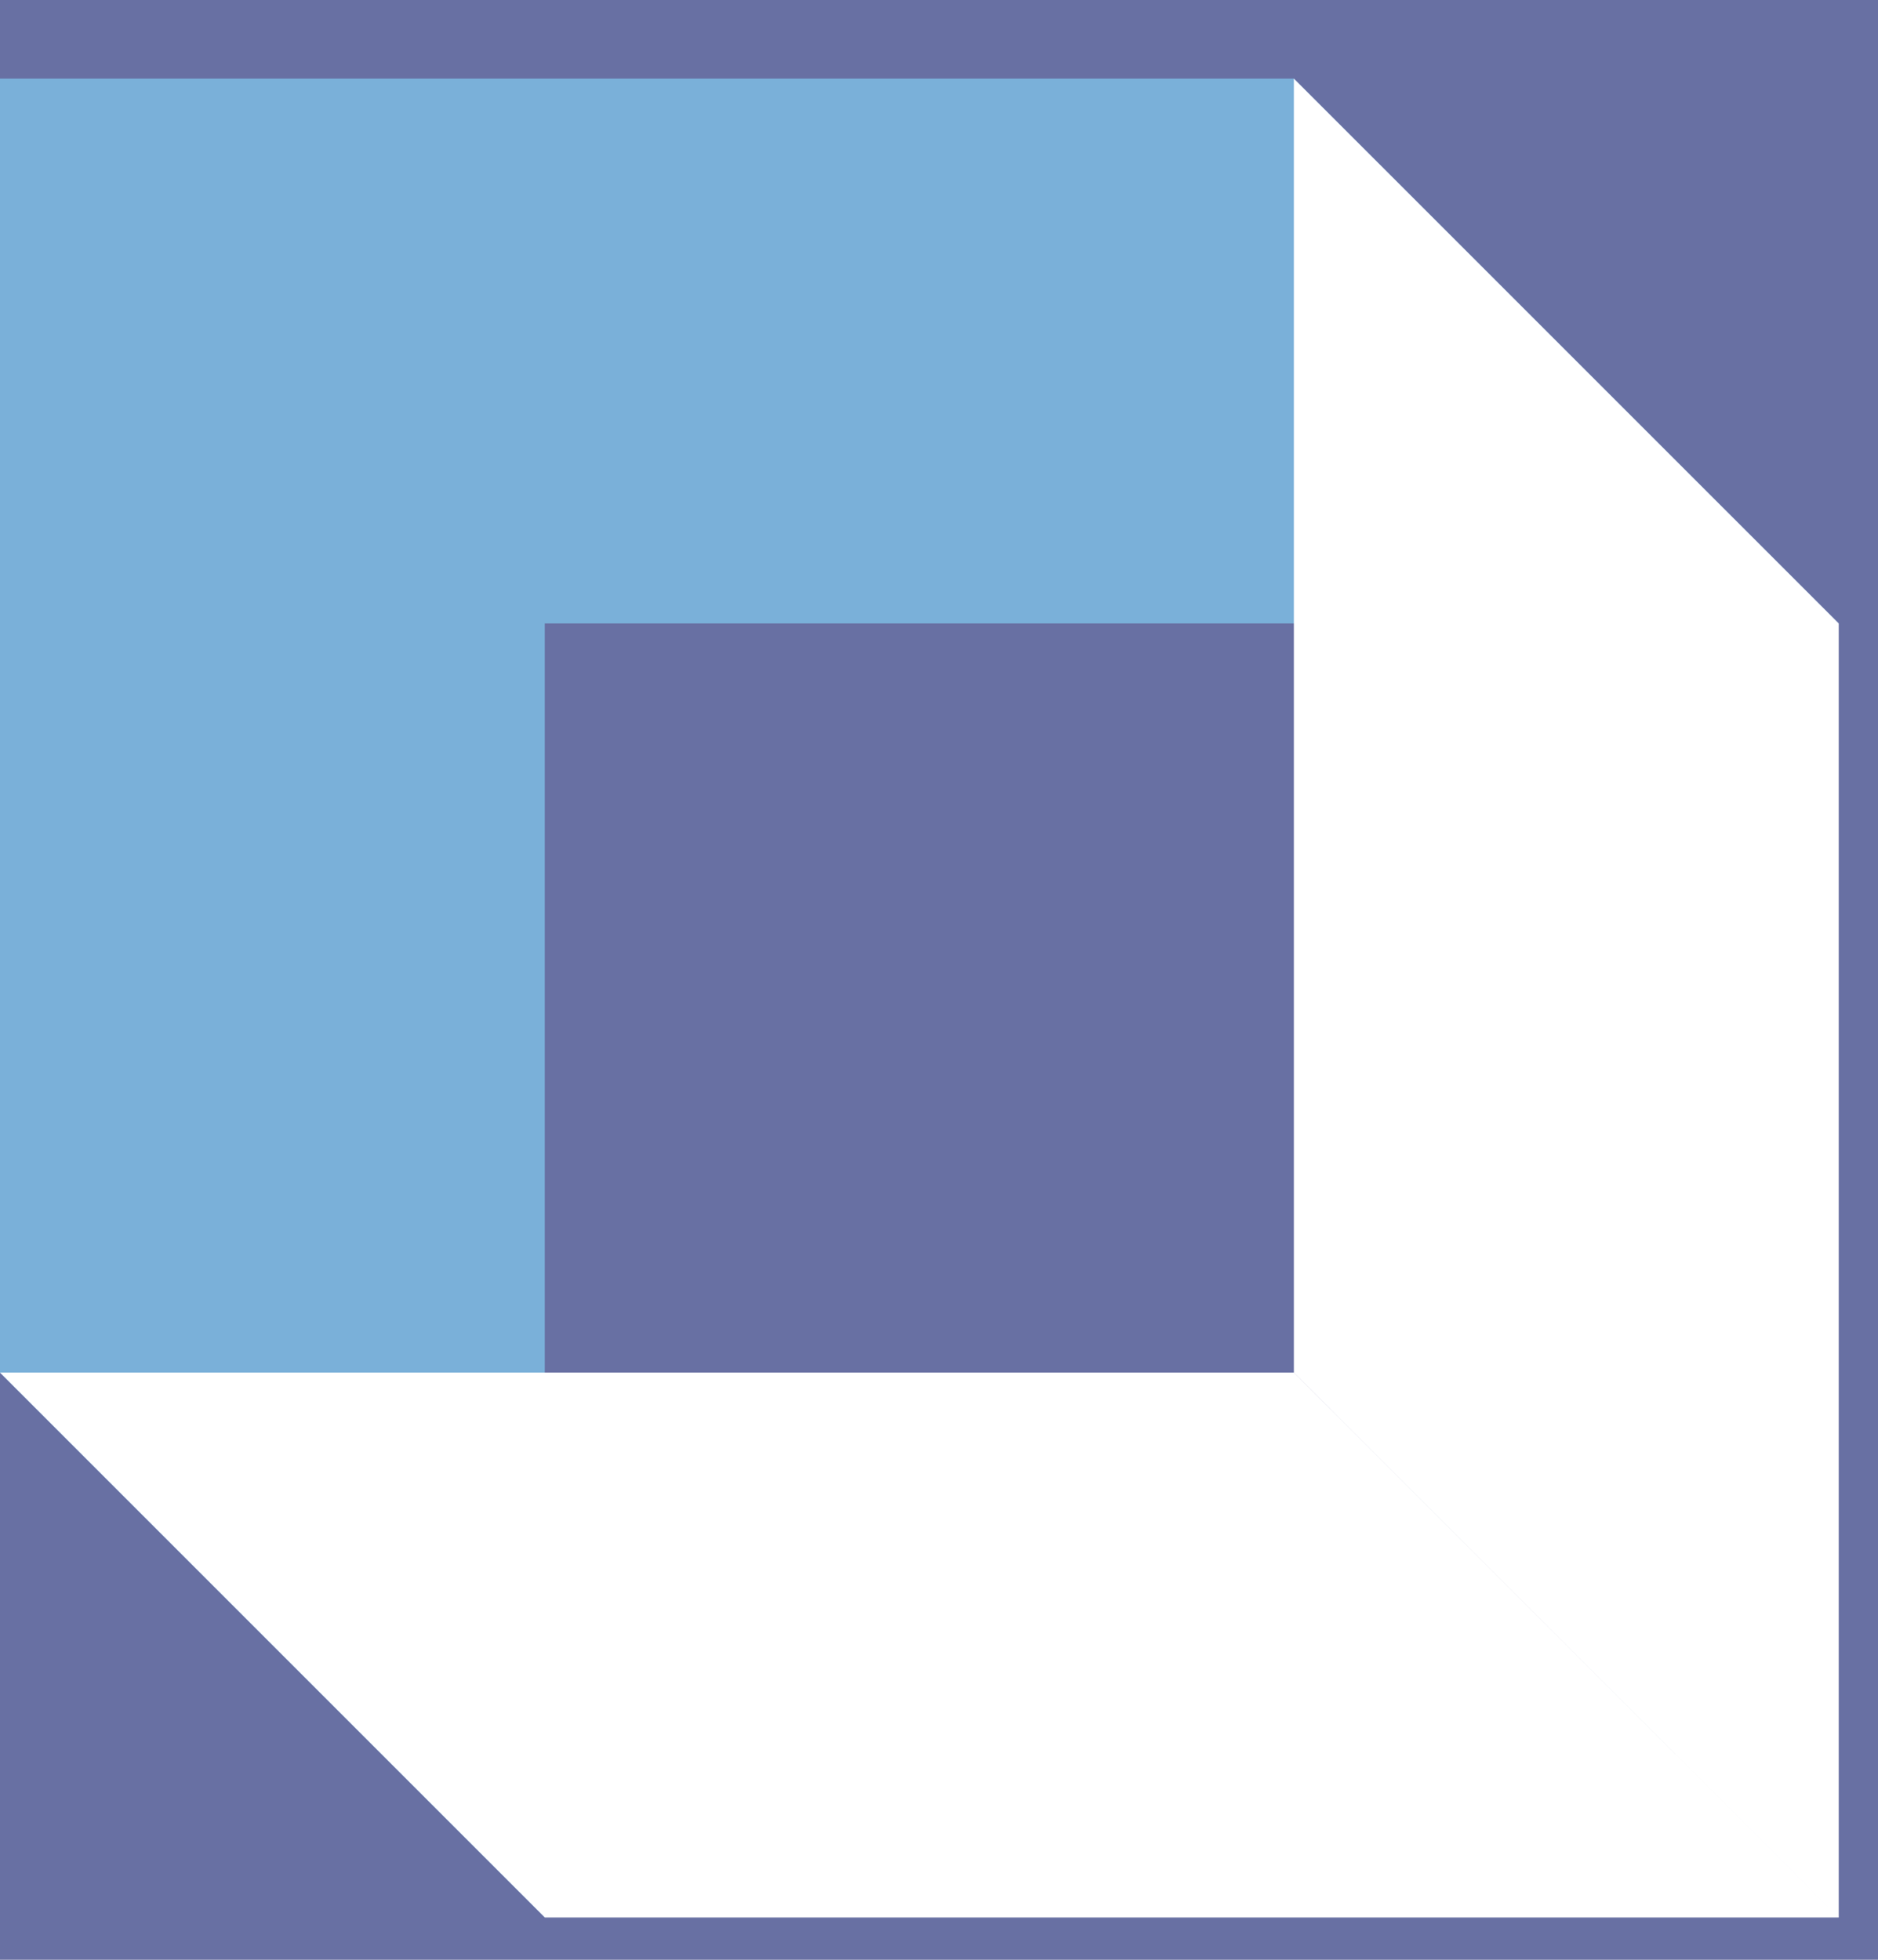 <svg width="23" height="24" fill="none" xmlns="http://www.w3.org/2000/svg"><path fill="#fff" d="M0 0h23v24H0z"/><path fill="#fff" d="M-80-16h1680v4747H-80z"/><path fill="#6870a3" d="M-80-16h1680v60H-80z"/><path fill-rule="evenodd" clip-rule="evenodd" d="M15.846.963H0l6.672 6.672h15.846L15.846.963zM6.672 7.635v15.846L0 16.81V.963l6.672 6.672z" fill="#7ab0d9"/><path fill-rule="evenodd" clip-rule="evenodd" d="M6.672 23.482H22.52l-6.673-6.673H0l6.672 6.672zm9.174-6.673V.963l6.673 6.672v15.846l-6.673-6.672z" fill="#fff"/></svg>